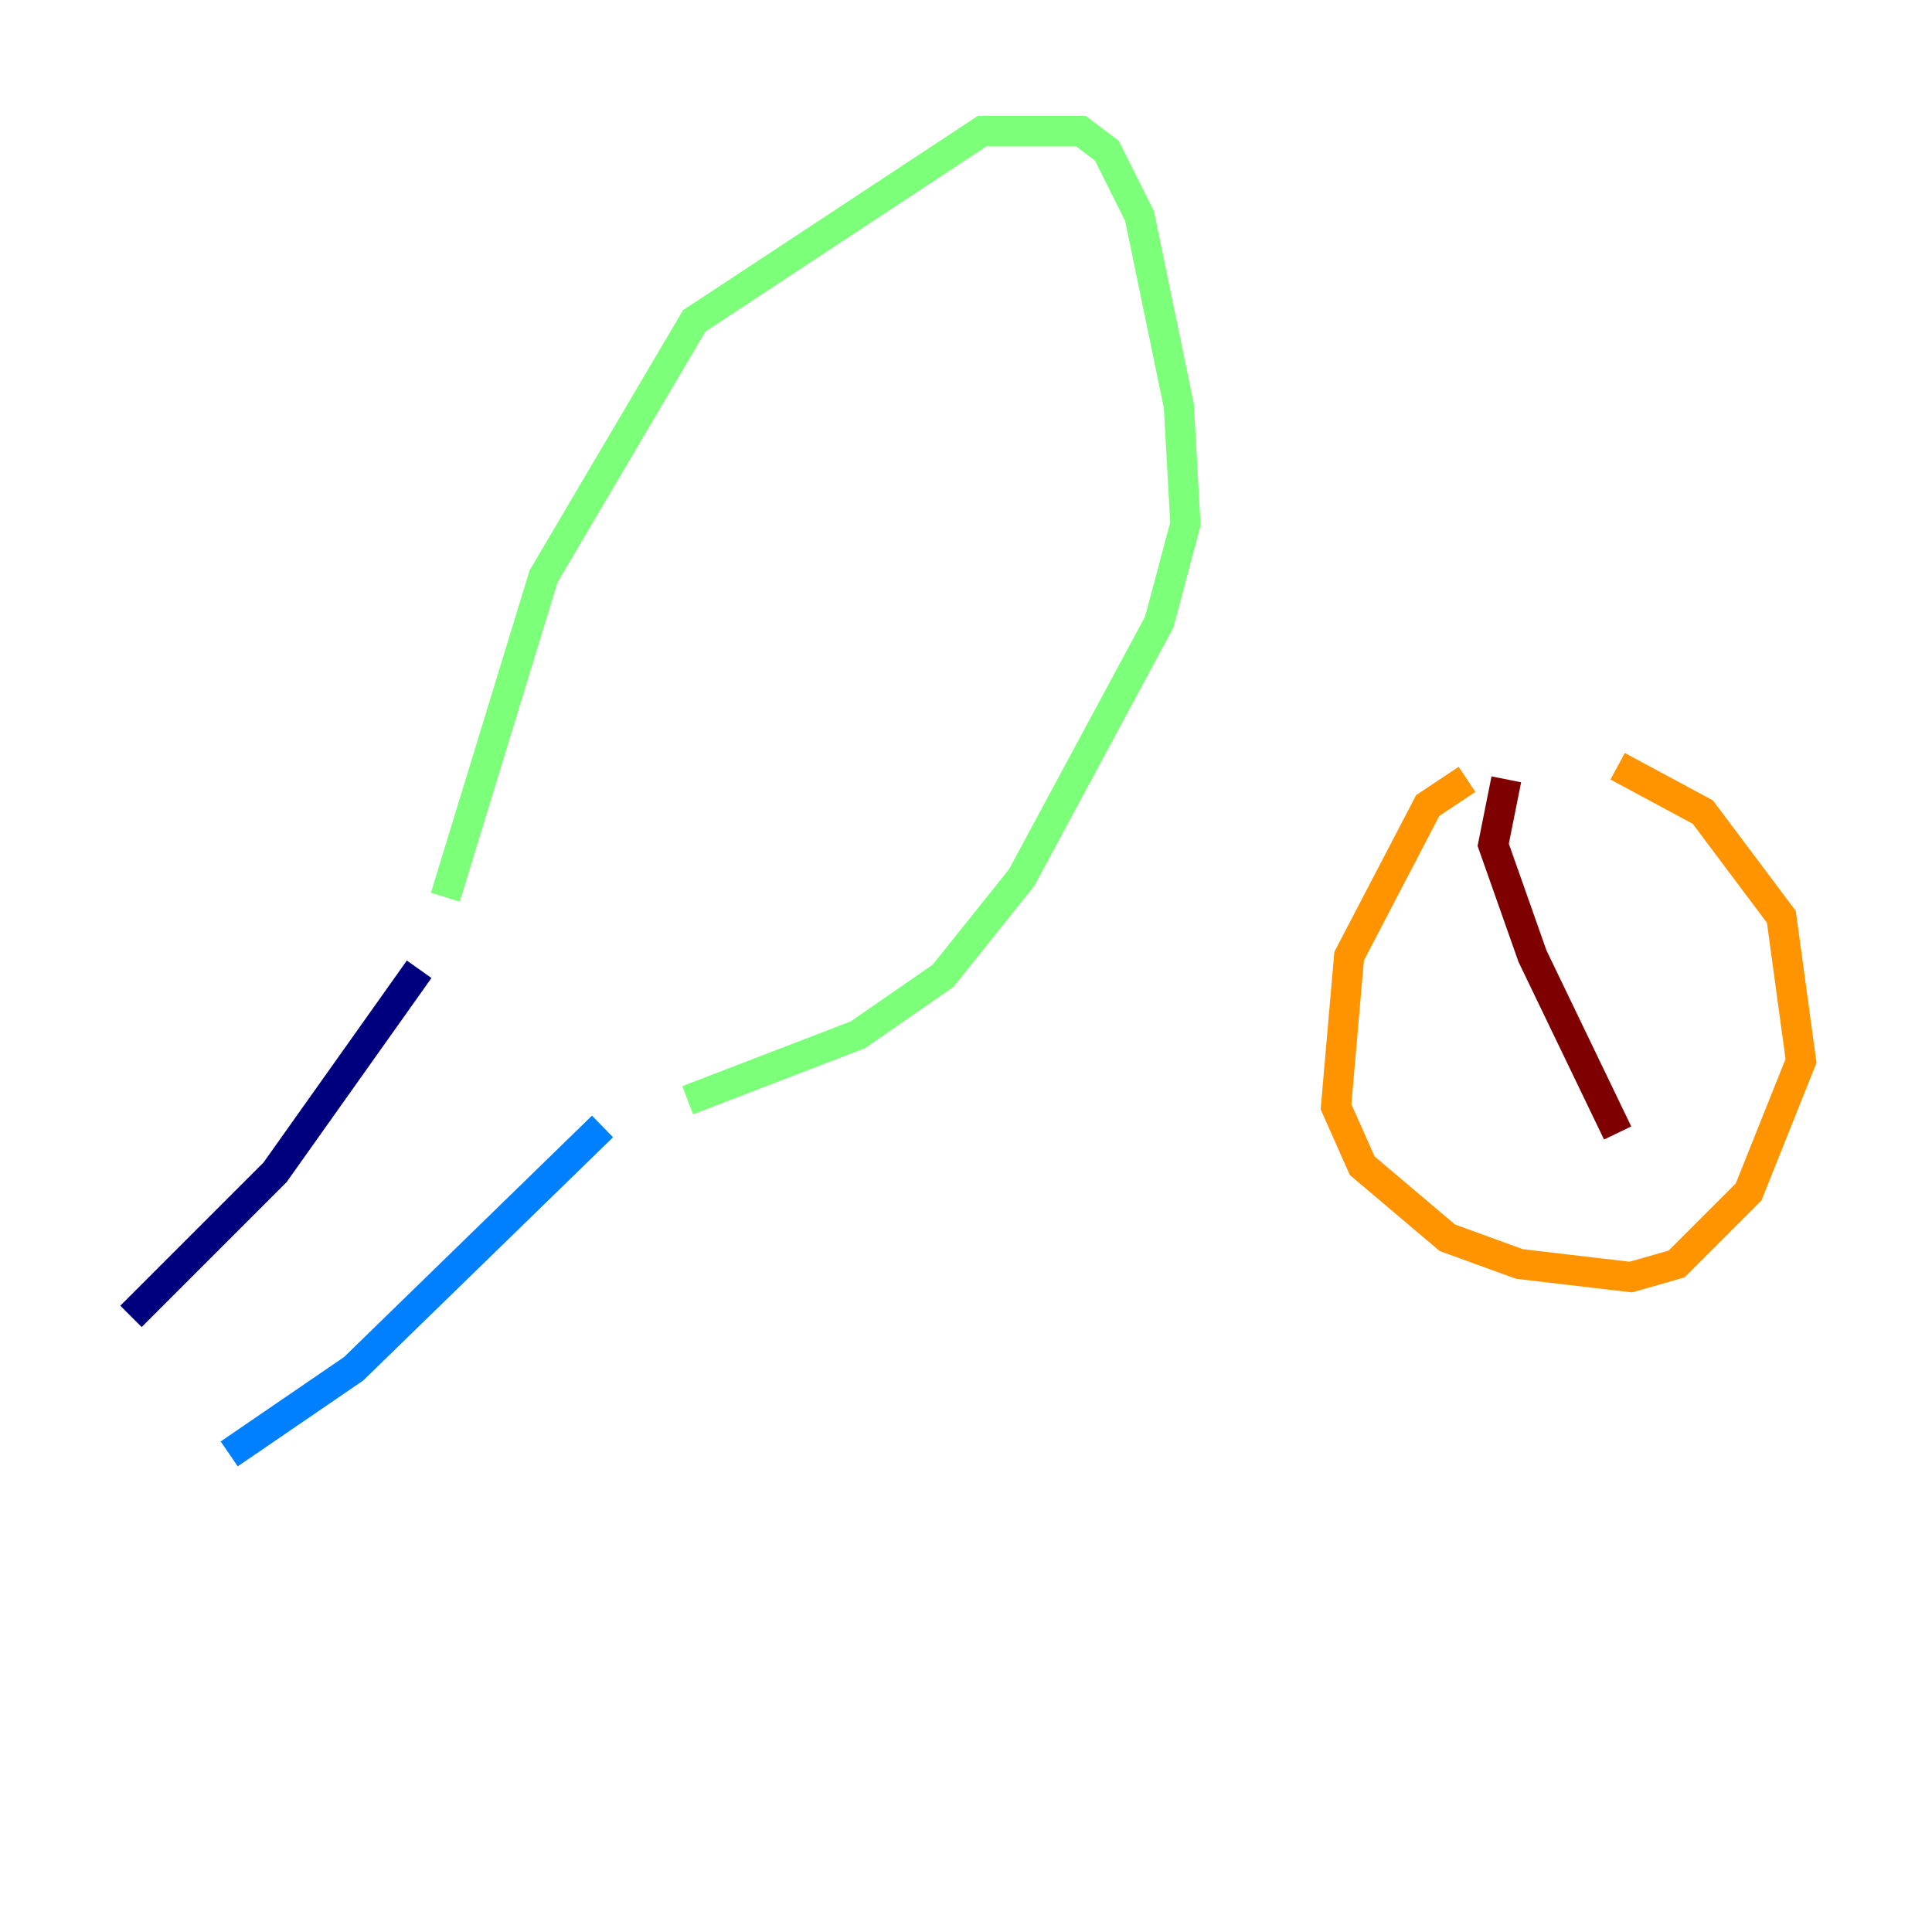<?xml version="1.0" encoding="utf-8" ?>
<svg baseProfile="tiny" height="128" version="1.2" viewBox="0,0,128,128" width="128" xmlns="http://www.w3.org/2000/svg" xmlns:ev="http://www.w3.org/2001/xml-events" xmlns:xlink="http://www.w3.org/1999/xlink"><defs /><polyline fill="none" points="8.678,87.214 18.224,77.668 27.77,64.217" stroke="#00007f" stroke-width="2" /><polyline fill="none" points="15.186,96.325 23.43,90.685 39.919,74.63" stroke="#0080ff" stroke-width="2" /><polyline fill="none" points="29.505,59.444 36.014,38.183 45.993,21.261 65.085,8.678 71.593,8.678 73.329,9.98 75.498,14.319 78.102,26.902 78.536,34.712 76.8,41.22 67.688,58.142 62.481,64.651 56.841,68.556 45.559,72.895" stroke="#7cff79" stroke-width="2" /><polyline fill="none" points="97.193,51.634 94.59,53.37 89.383,63.349 88.515,73.329 90.251,77.234 95.891,82.007 100.664,83.742 108.041,84.61 111.078,83.742 115.851,78.969 119.322,70.291 118.02,60.746 112.814,53.803 107.173,50.766" stroke="#ff9400" stroke-width="2" /><polyline fill="none" points="99.797,51.634 98.929,55.973 101.532,63.349 107.173,75.064" stroke="#7f0000" stroke-width="2" /></svg>